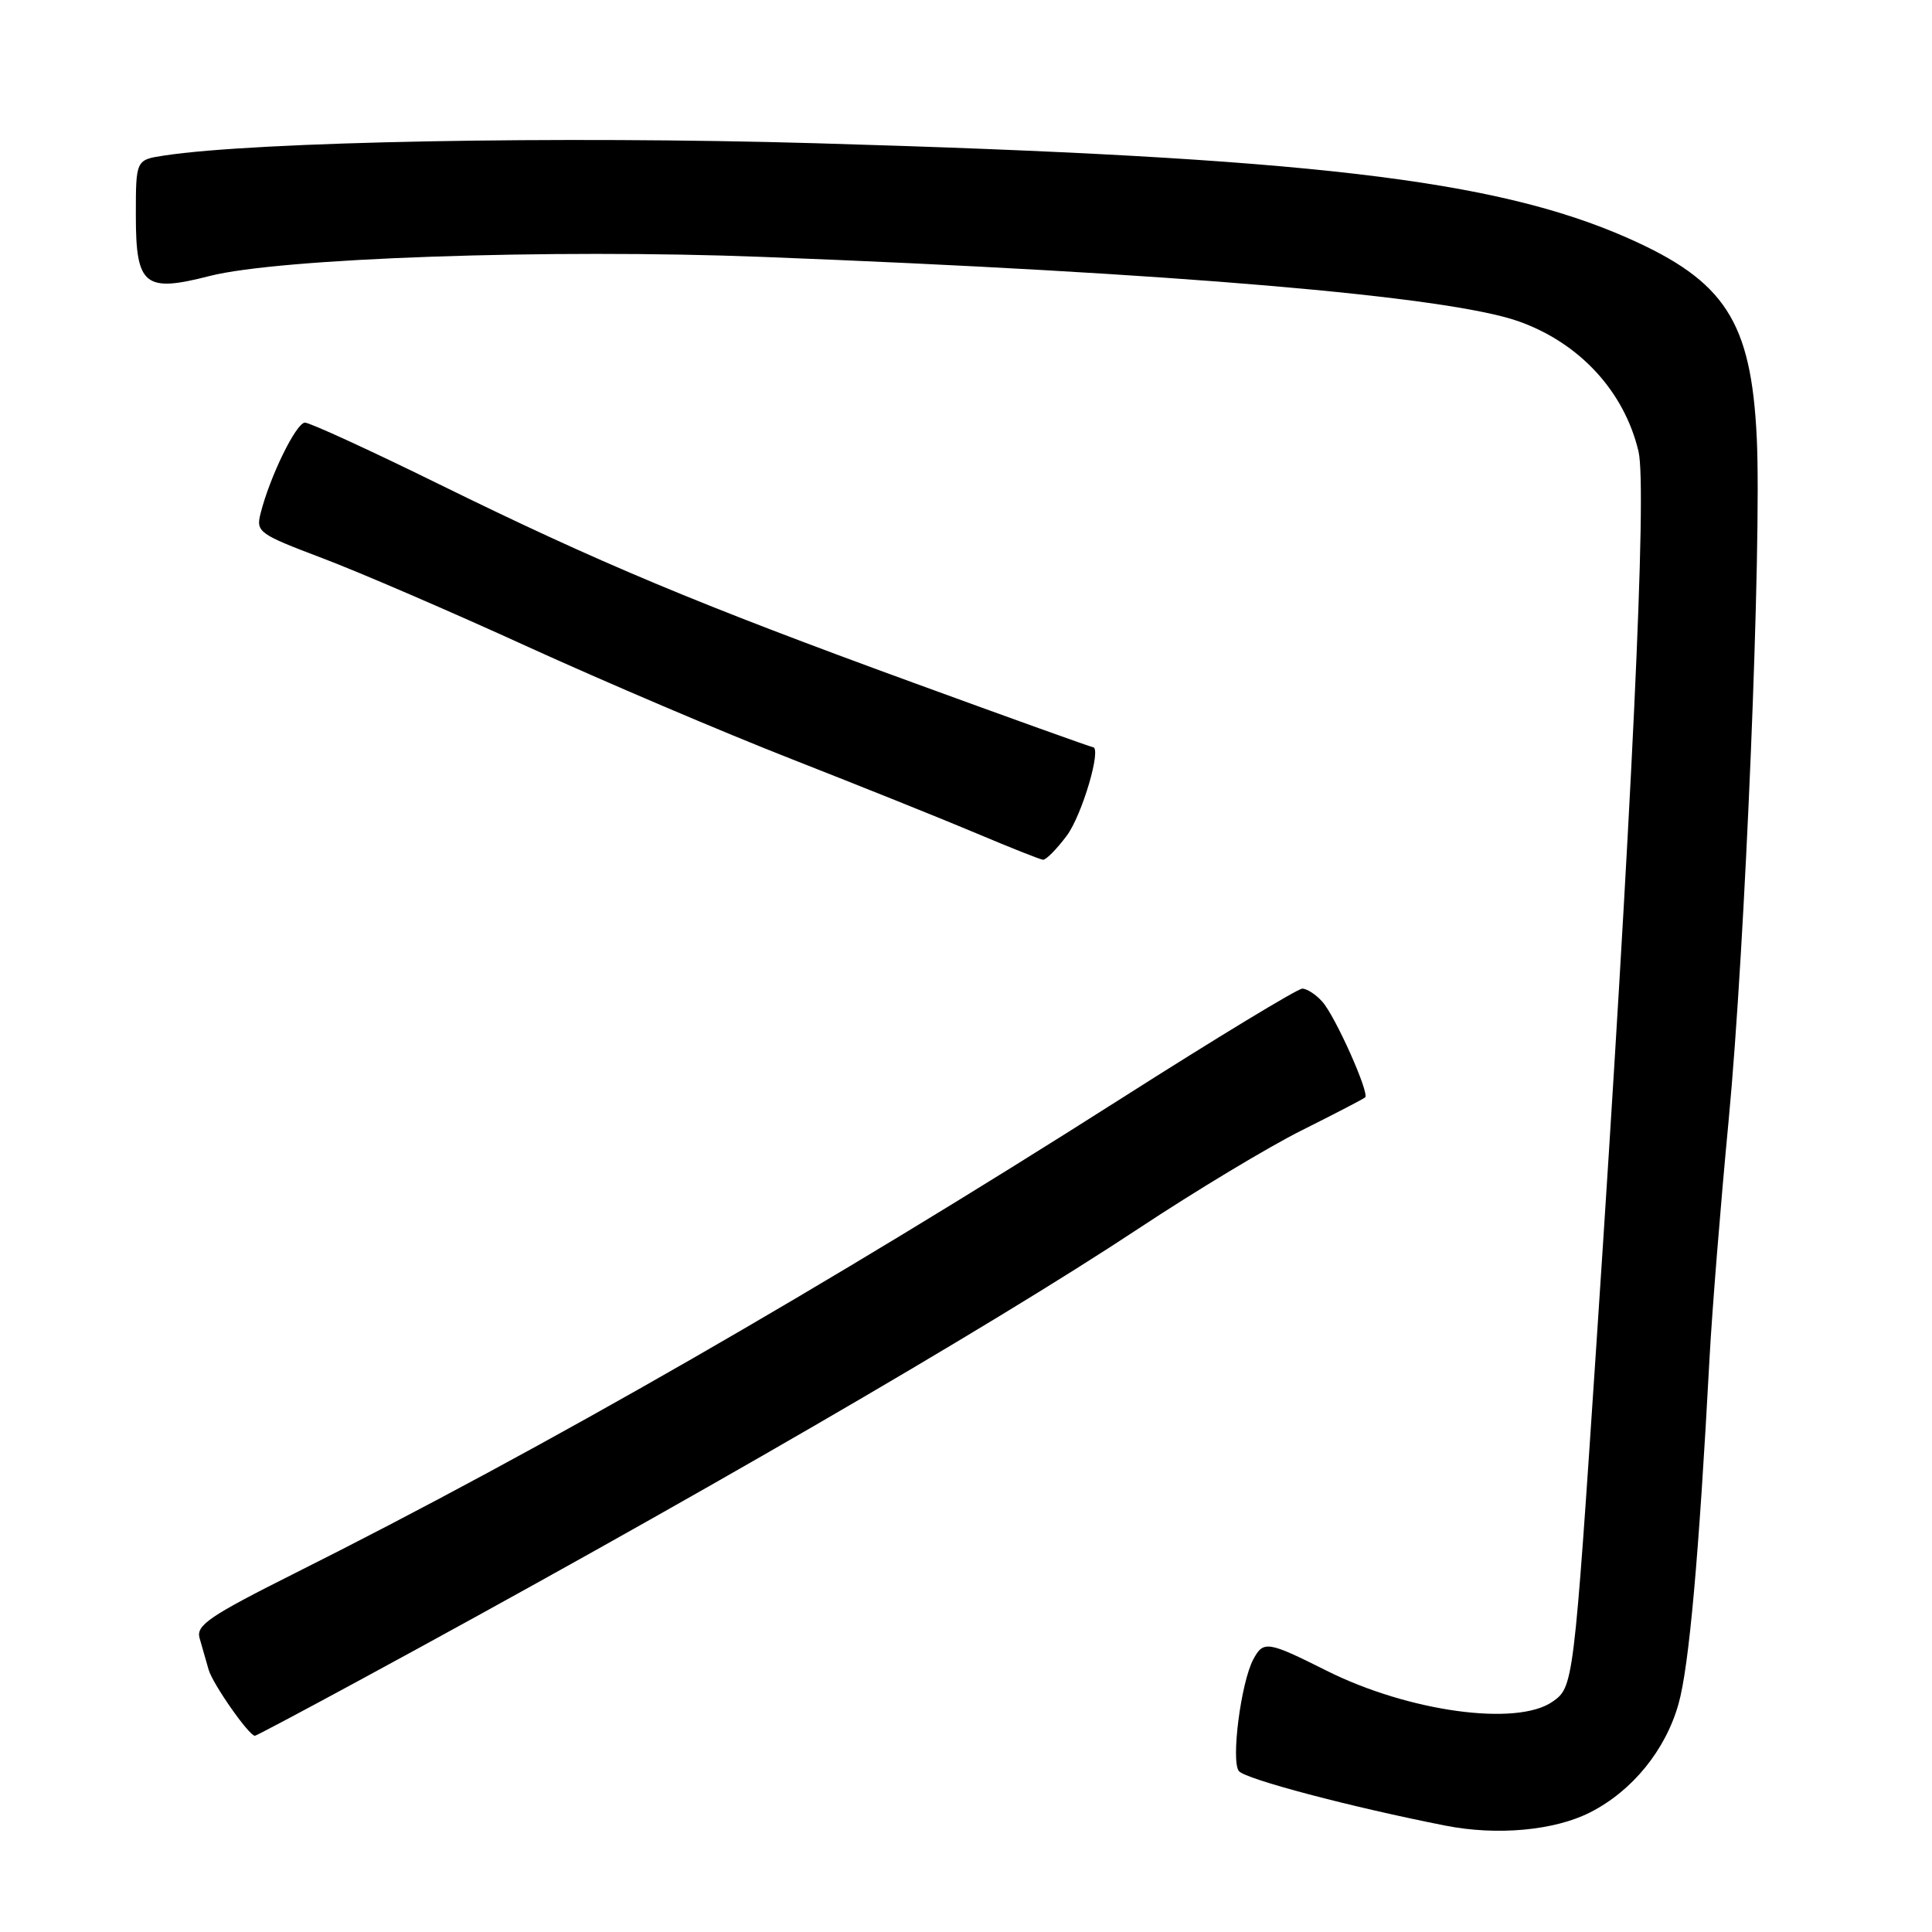 <?xml version="1.0" encoding="UTF-8" standalone="no"?>
<!DOCTYPE svg PUBLIC "-//W3C//DTD SVG 1.1//EN" "http://www.w3.org/Graphics/SVG/1.1/DTD/svg11.dtd" >
<svg xmlns="http://www.w3.org/2000/svg" xmlns:xlink="http://www.w3.org/1999/xlink" version="1.1" viewBox="0 0 256 256">
 <g >
 <path fill="currentColor"
d=" M 210.72 240.14 C 216.30 237.30 220.70 231.89 222.42 225.75 C 223.81 220.80 225.11 206.31 226.52 180.00 C 226.86 173.68 228.00 159.50 229.05 148.50 C 231.25 125.46 233.45 71.97 232.78 58.00 C 232.04 42.59 228.59 37.25 215.71 31.55 C 198.11 23.77 173.36 20.87 108.10 18.98 C 74.19 18.00 33.92 18.75 21.75 20.61 C 18.00 21.18 18.00 21.18 18.00 28.55 C 18.00 37.85 19.14 38.79 27.74 36.58 C 36.97 34.20 73.01 32.95 101.00 34.04 C 155.38 36.14 191.77 39.24 201.20 42.57 C 209.29 45.43 215.22 51.85 217.11 59.81 C 218.26 64.65 216.25 107.24 211.54 178.00 C 208.53 223.28 208.49 223.54 205.72 225.48 C 201.00 228.79 186.62 226.81 175.77 221.37 C 167.97 217.46 167.41 217.37 166.07 219.87 C 164.43 222.94 163.09 233.36 164.16 234.68 C 165.04 235.75 178.97 239.43 191.50 241.90 C 198.37 243.26 205.98 242.56 210.72 240.14 Z  M 47.28 222.84 C 90.50 199.42 131.02 175.93 150.97 162.72 C 158.41 157.80 168.09 151.97 172.50 149.77 C 176.90 147.57 180.67 145.61 180.89 145.41 C 181.49 144.86 176.96 134.70 175.23 132.75 C 174.39 131.79 173.18 131.00 172.56 131.00 C 171.94 131.00 161.19 137.52 148.67 145.49 C 109.51 170.42 72.09 191.92 39.03 208.48 C 27.79 214.12 25.97 215.35 26.44 217.04 C 26.75 218.12 27.29 220.00 27.64 221.23 C 28.19 223.15 32.99 230.00 33.78 230.00 C 33.94 230.00 40.01 226.78 47.28 222.84 Z  M 141.34 110.75 C 143.38 108.03 146.04 99.00 144.80 99.00 C 144.59 99.00 133.88 95.16 121.01 90.46 C 92.31 79.99 79.31 74.55 58.04 64.09 C 48.99 59.64 41.05 56.00 40.41 56.00 C 39.25 56.00 35.74 63.18 34.52 68.06 C 33.91 70.49 34.29 70.77 42.69 73.95 C 47.54 75.78 59.81 81.07 69.96 85.71 C 80.12 90.34 95.87 97.05 104.96 100.61 C 114.06 104.18 125.10 108.61 129.50 110.47 C 133.90 112.33 137.81 113.88 138.20 113.92 C 138.58 113.97 140.00 112.54 141.34 110.75 Z "/>
</g>
</svg>